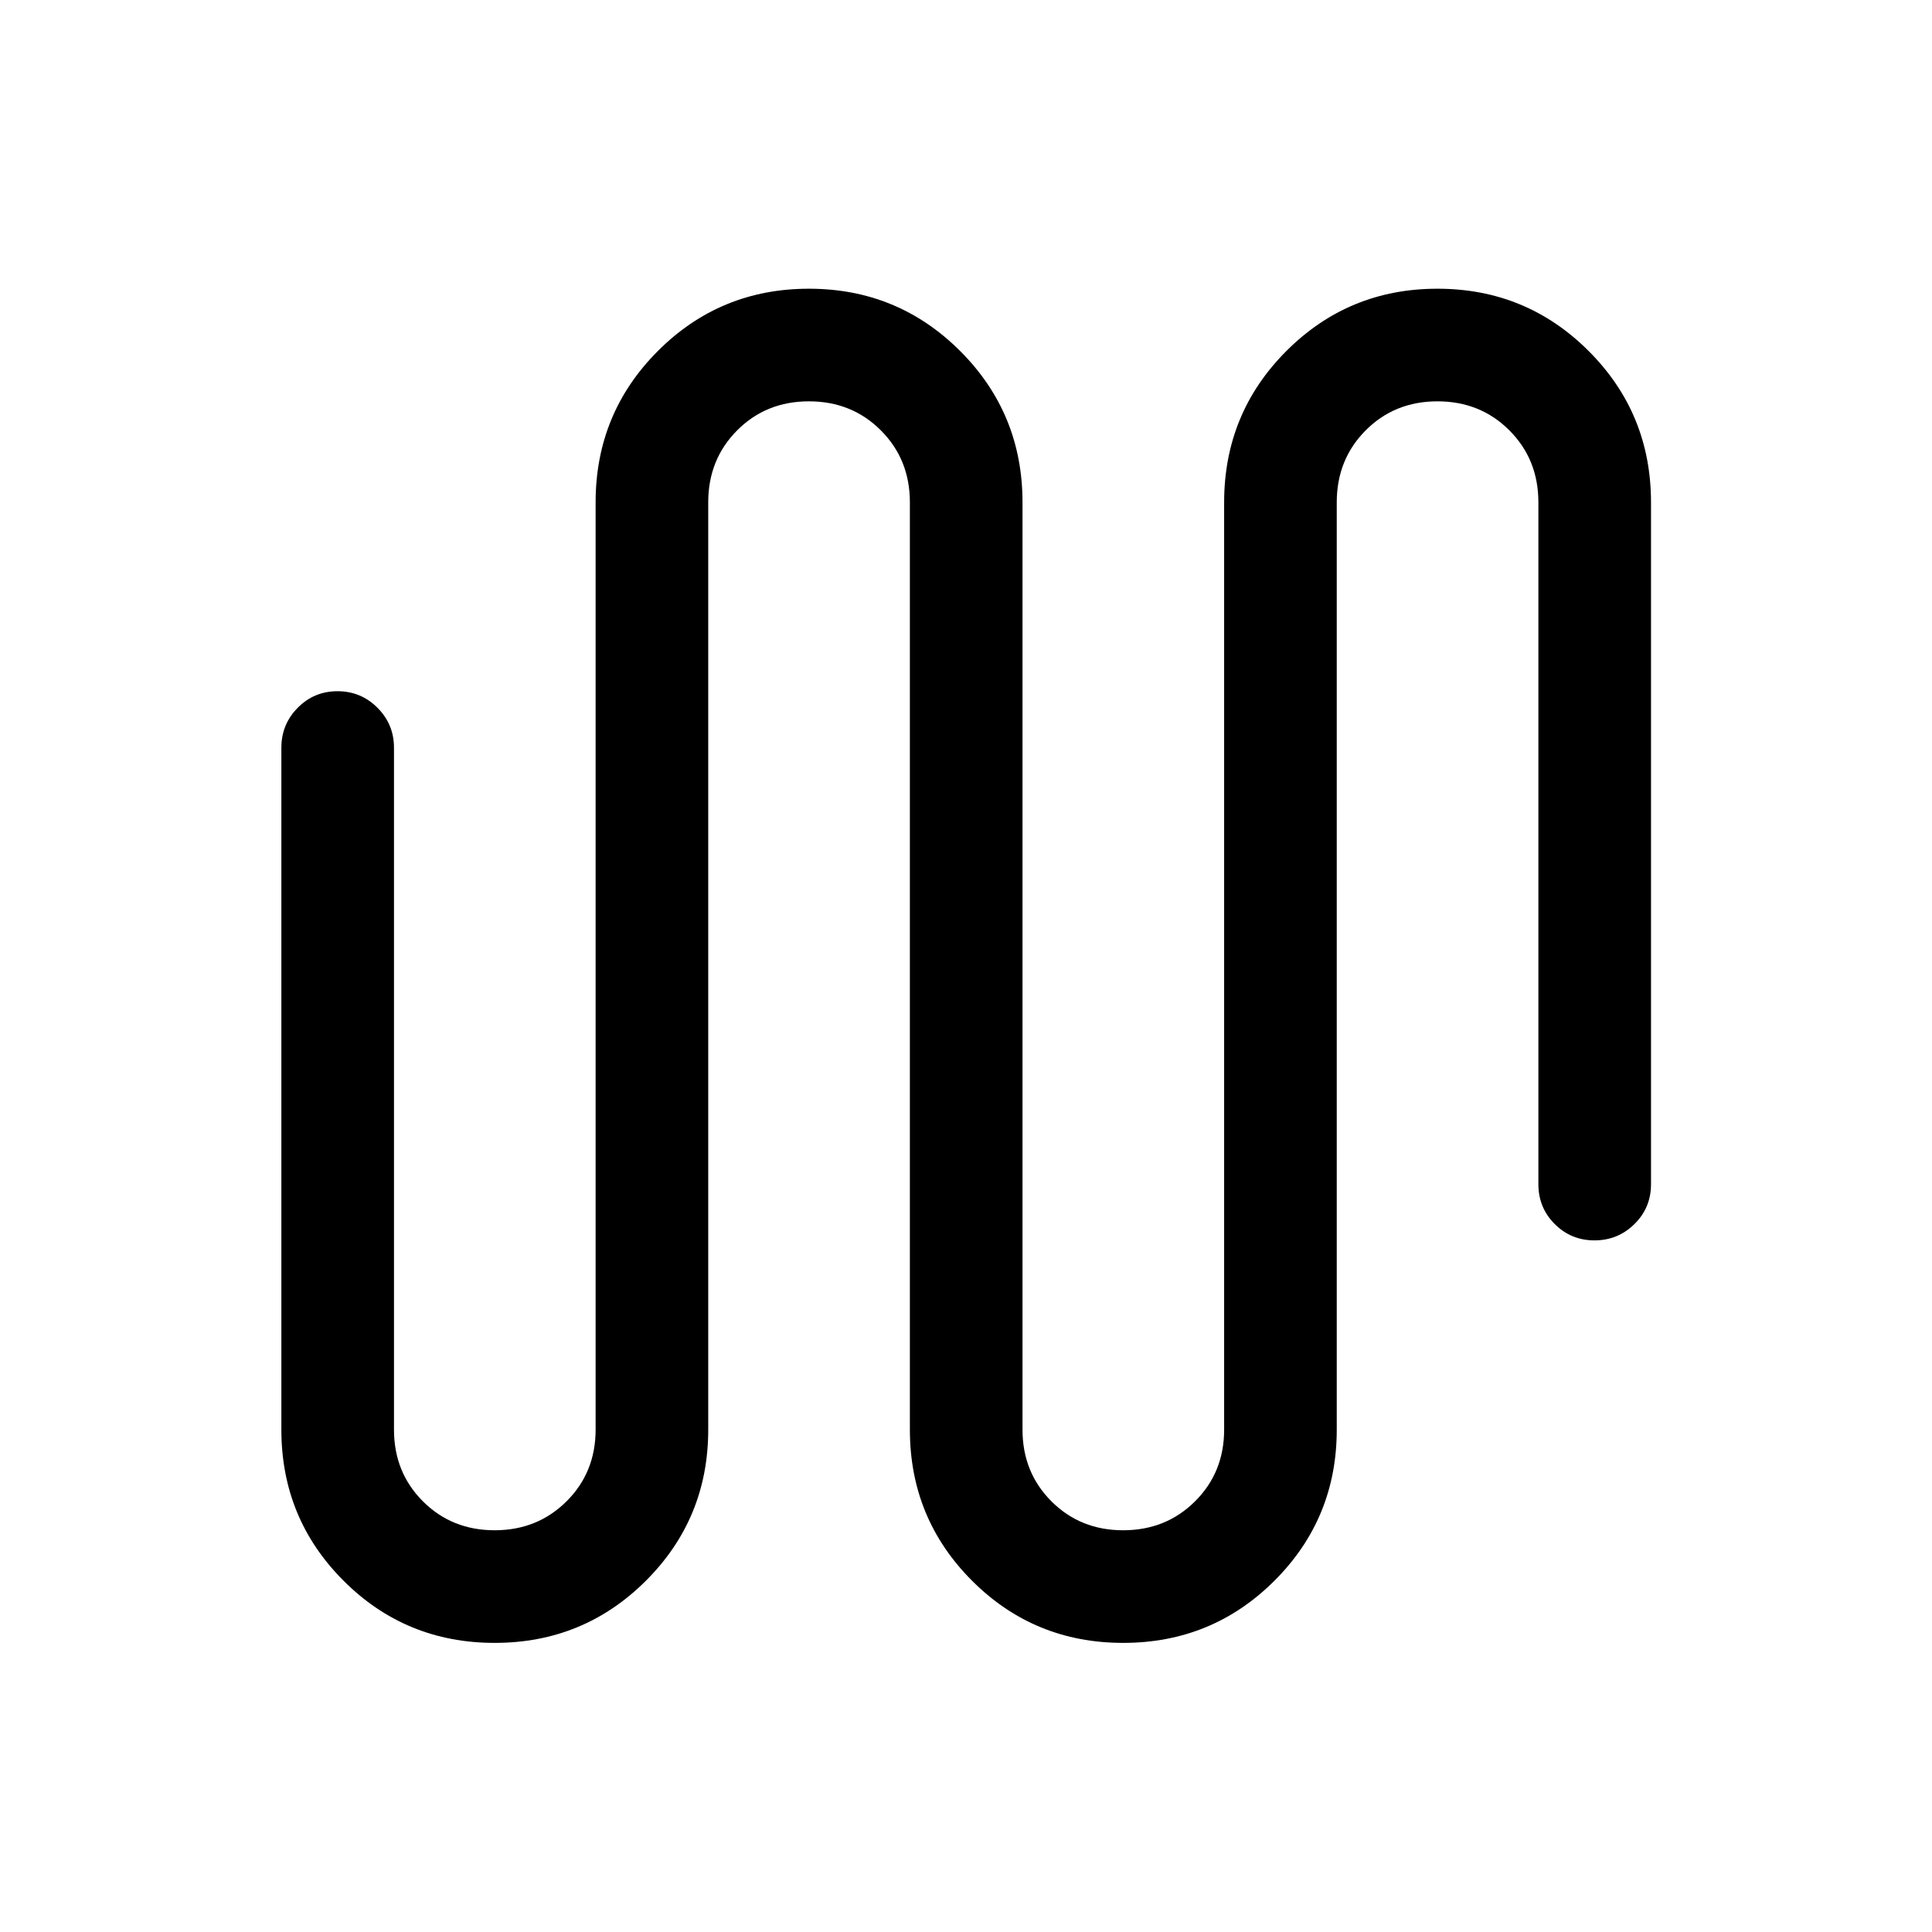 <svg xmlns="http://www.w3.org/2000/svg" height="24" viewBox="0 -960 960 960" width="24"><path d="M245.8-143.66q-44.22 0-75.11-30.9-30.88-30.91-30.88-75.06v-338.84q0-11.64 8.13-19.86 8.13-8.22 19.77-8.22 11.64 0 19.85 8.22t8.21 19.86v338.84q0 21.25 14.38 35.63 14.38 14.37 35.63 14.37 21.26 0 35.72-14.37 14.46-14.38 14.46-35.63v-460.76q0-44.23 30.92-75.2 30.91-30.96 75.07-30.96 44.17 0 75.15 30.96 30.98 30.97 30.98 75.2v460.76q0 21.25 14.38 35.63 14.37 14.37 35.63 14.37 21.26 0 35.72-14.37 14.46-14.38 14.46-35.63v-460.76q0-44.23 30.91-75.2 30.92-30.96 75.08-30.96t75.14 30.96q30.98 30.97 30.98 75.2v338.84q0 11.64-8.22 19.76-8.23 8.12-19.87 8.12t-19.75-8.12q-8.12-8.12-8.12-19.76v-338.84q0-21.34-14.41-35.77-14.42-14.43-35.74-14.43-21.31 0-35.67 14.43-14.37 14.43-14.37 35.77v460.76q0 44.15-30.95 75.06-30.96 30.9-75.18 30.9-44.22 0-75.1-30.9-30.88-30.91-30.88-75.06v-460.76q0-21.34-14.42-35.77-14.42-14.43-35.73-14.43-21.32 0-35.68 14.43-14.37 14.43-14.37 35.77v460.76q0 44.15-30.95 75.06-30.95 30.9-75.17 30.9Z"/></svg>